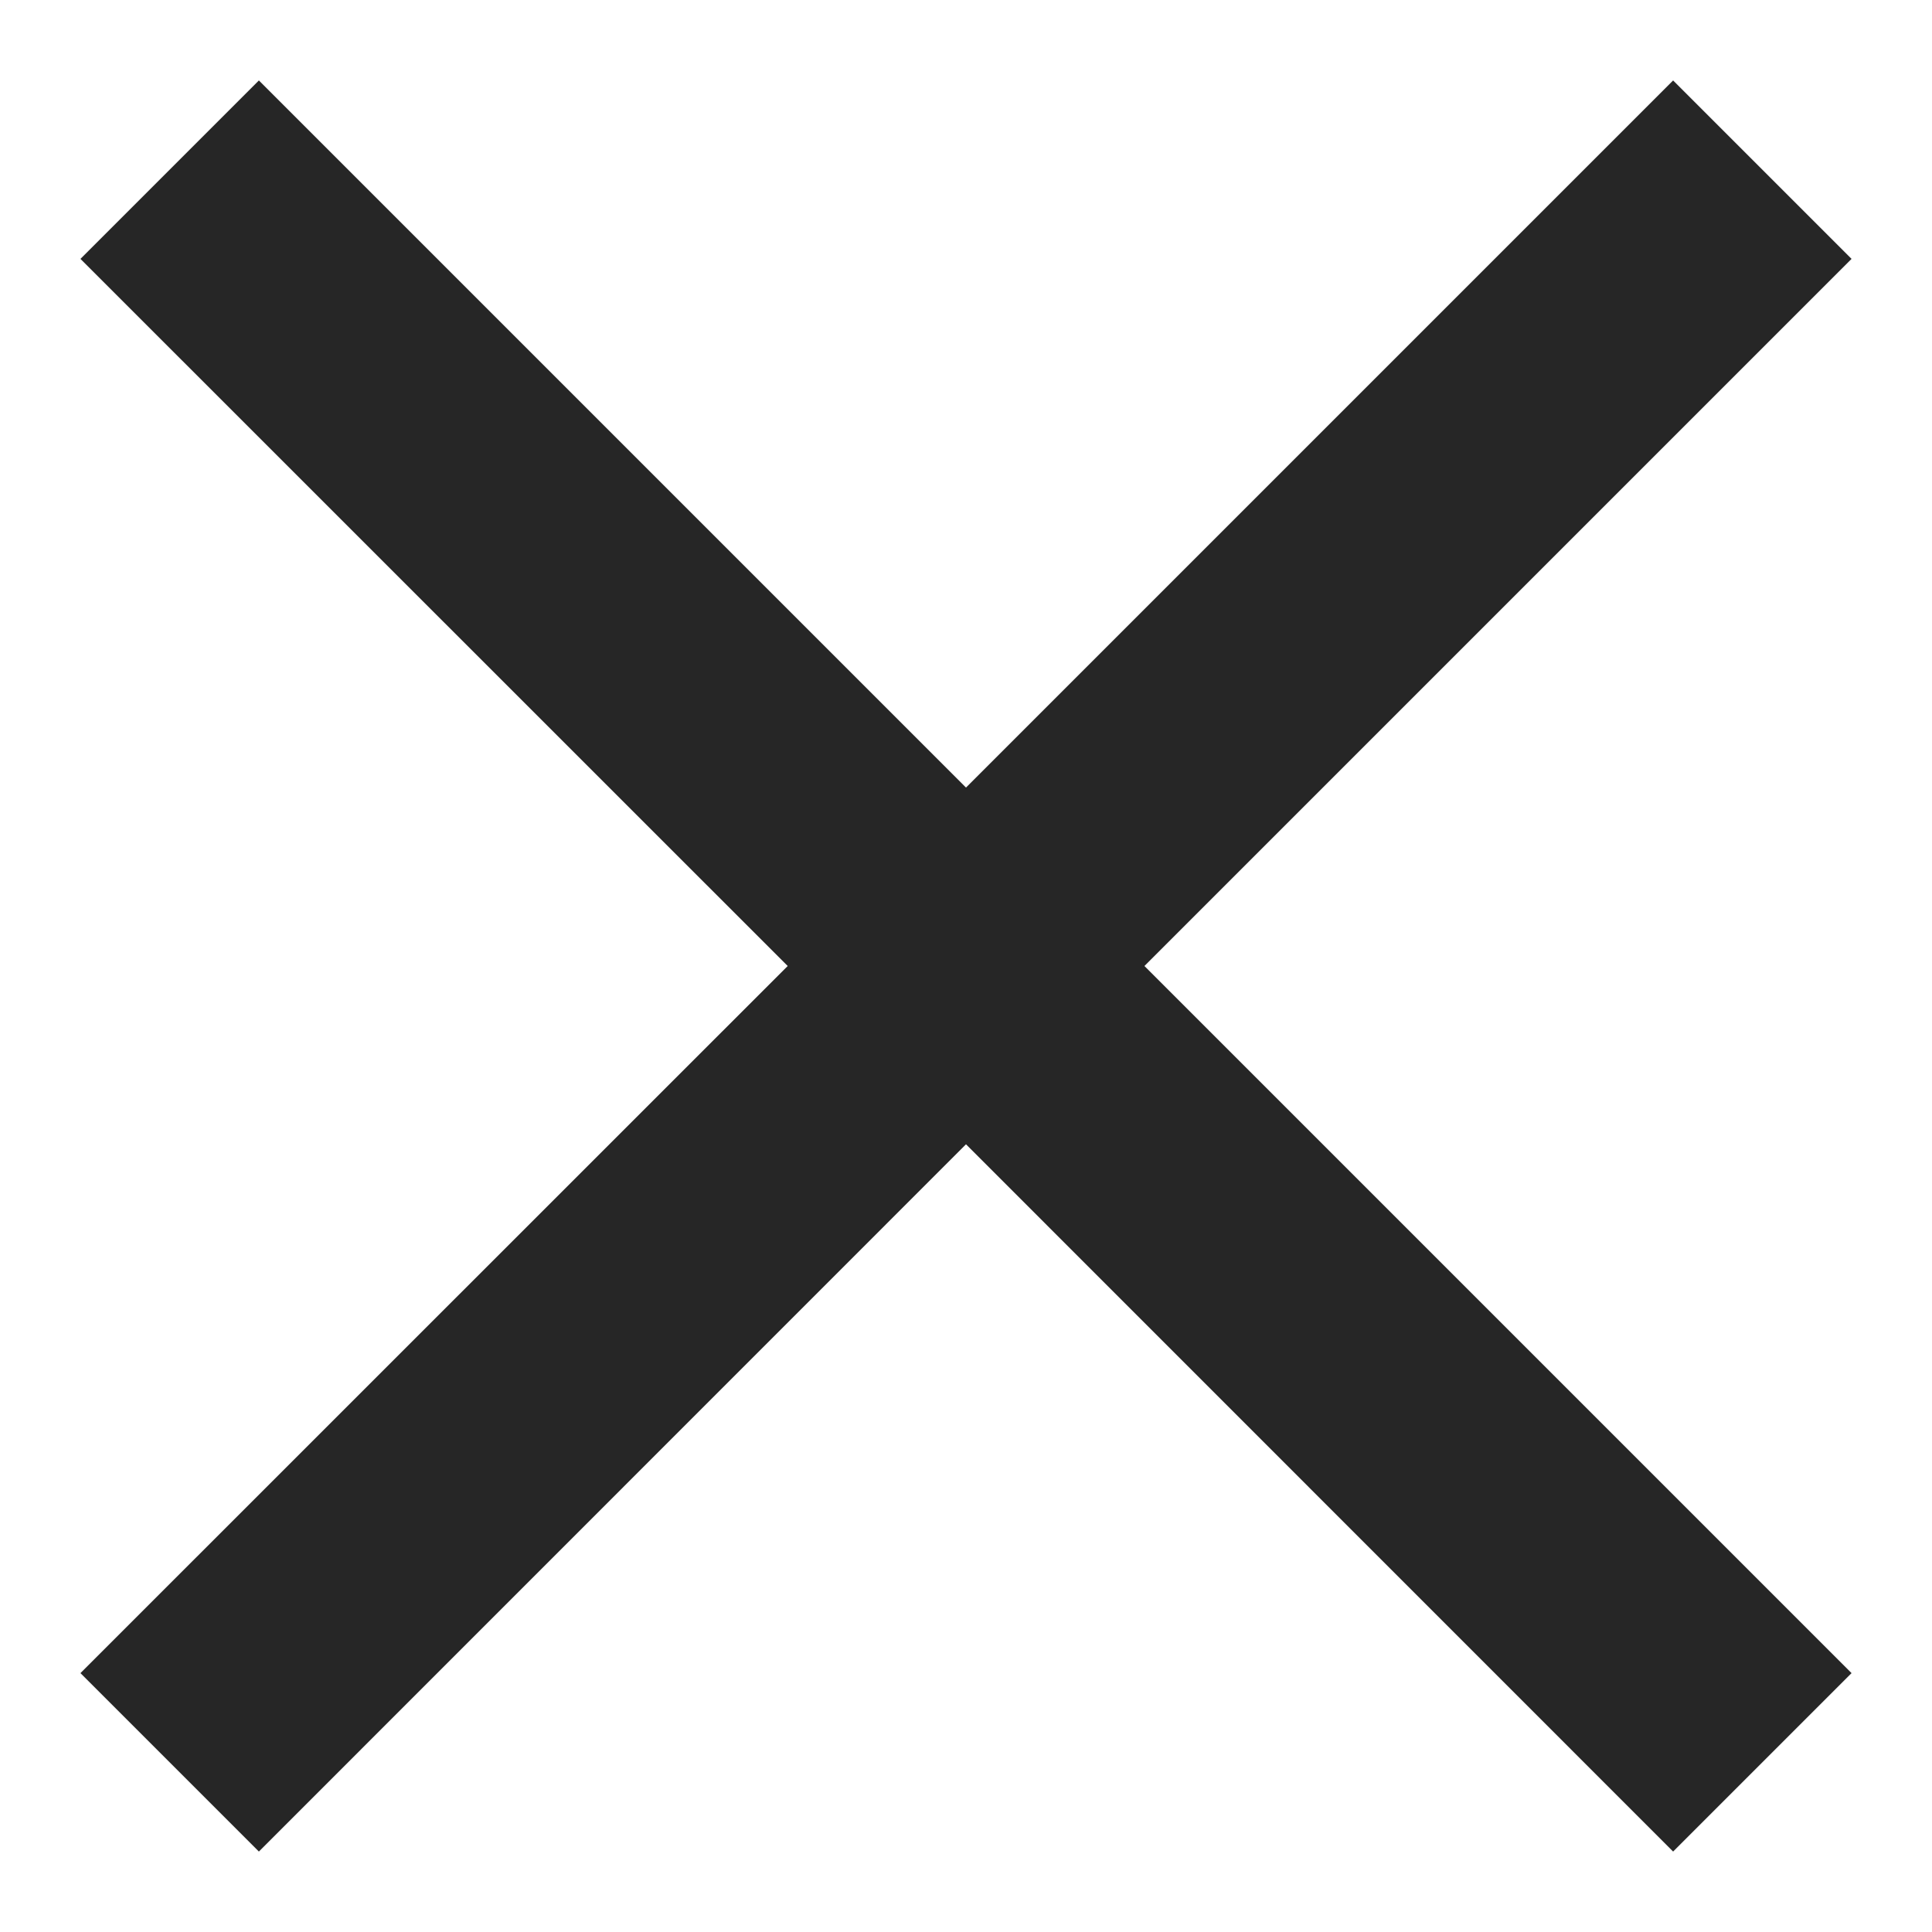 <svg width="14" height="14" viewBox="0 0 14 14" fill="none" xmlns="http://www.w3.org/2000/svg">
<path d="M13.417 1.876L12.124 0.583L7 5.707L1.876 0.583L0.583 1.876L5.708 7L0.583 12.124L1.876 13.417L7 8.292L12.124 13.417L13.417 12.124L8.293 7L13.417 1.876Z" fill="#262626"/>
</svg>

